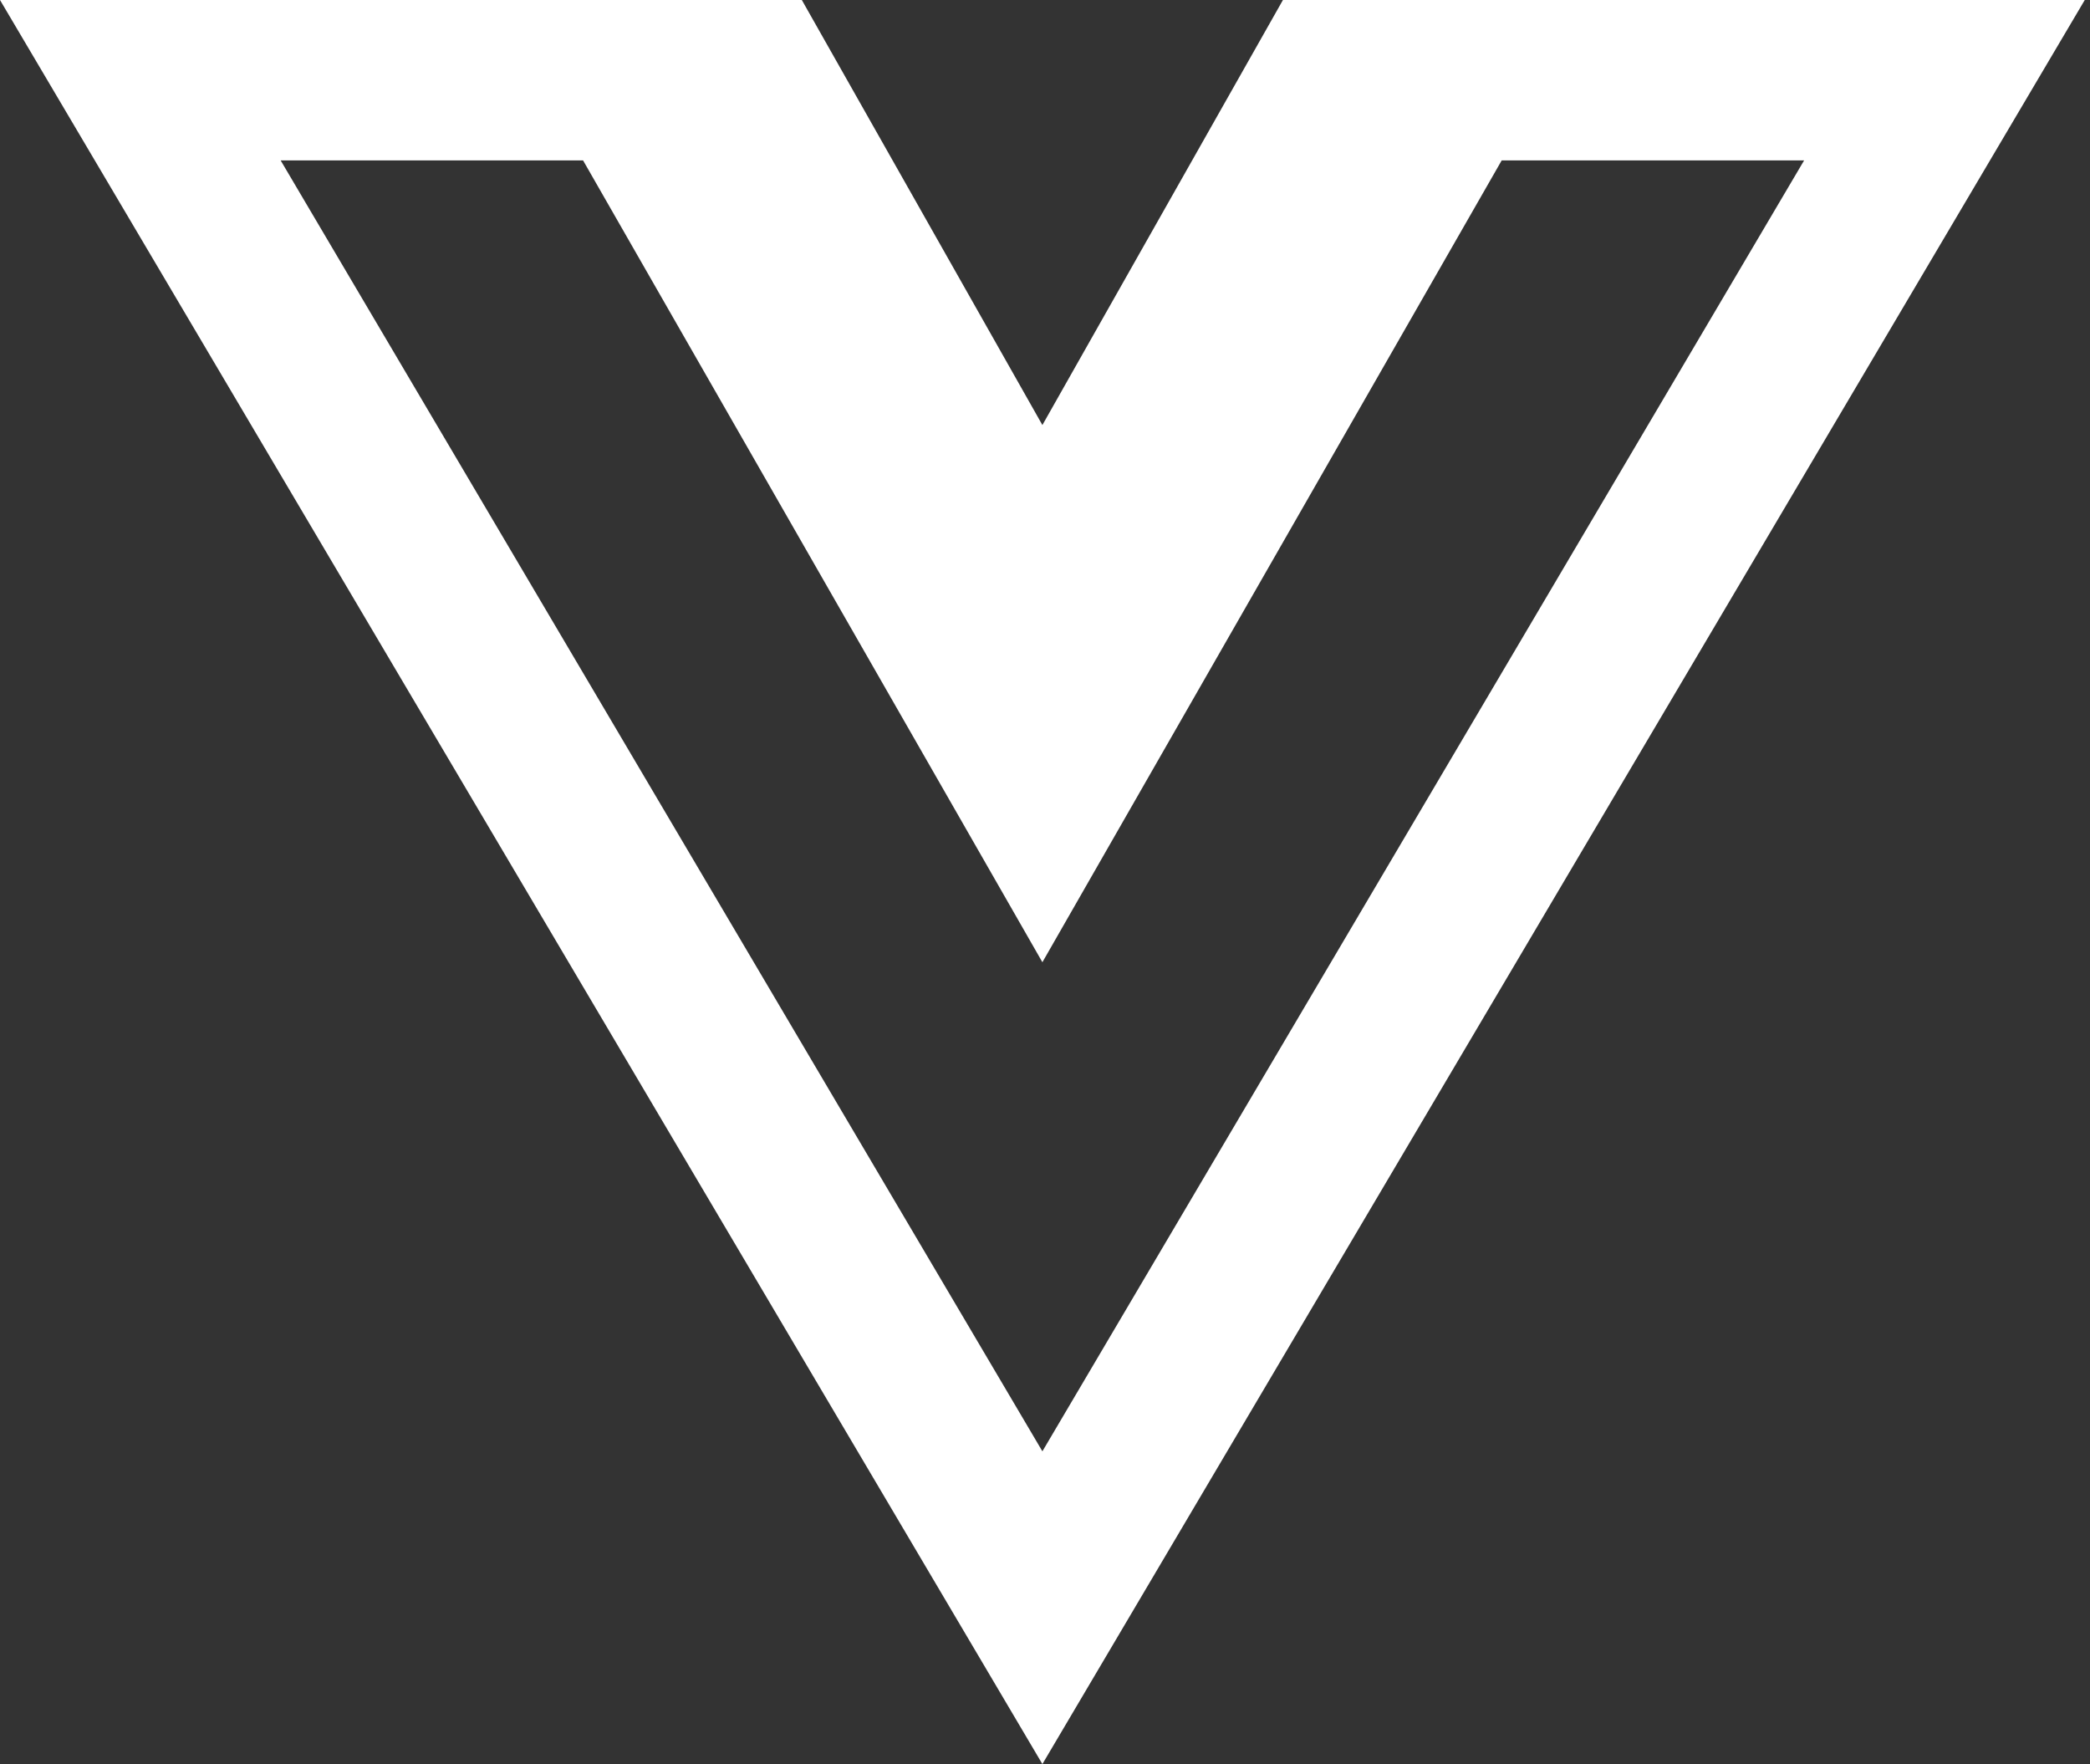 <svg width="109" height="92" viewBox="0 0 109 92" fill="none" xmlns="http://www.w3.org/2000/svg">
<rect x="0" y="0" width="109" height="92" fill="#333333" stroke="none"/>
<path d="M0 0L54.364 92L108.727 0H66.909L54.364 22.167L41.818 0H0ZM14.636 8.364H30.408L54.364 50.182L78.319 8.364H94.091L54.364 75.689L14.636 8.364Z" fill="white"/>
</svg>
